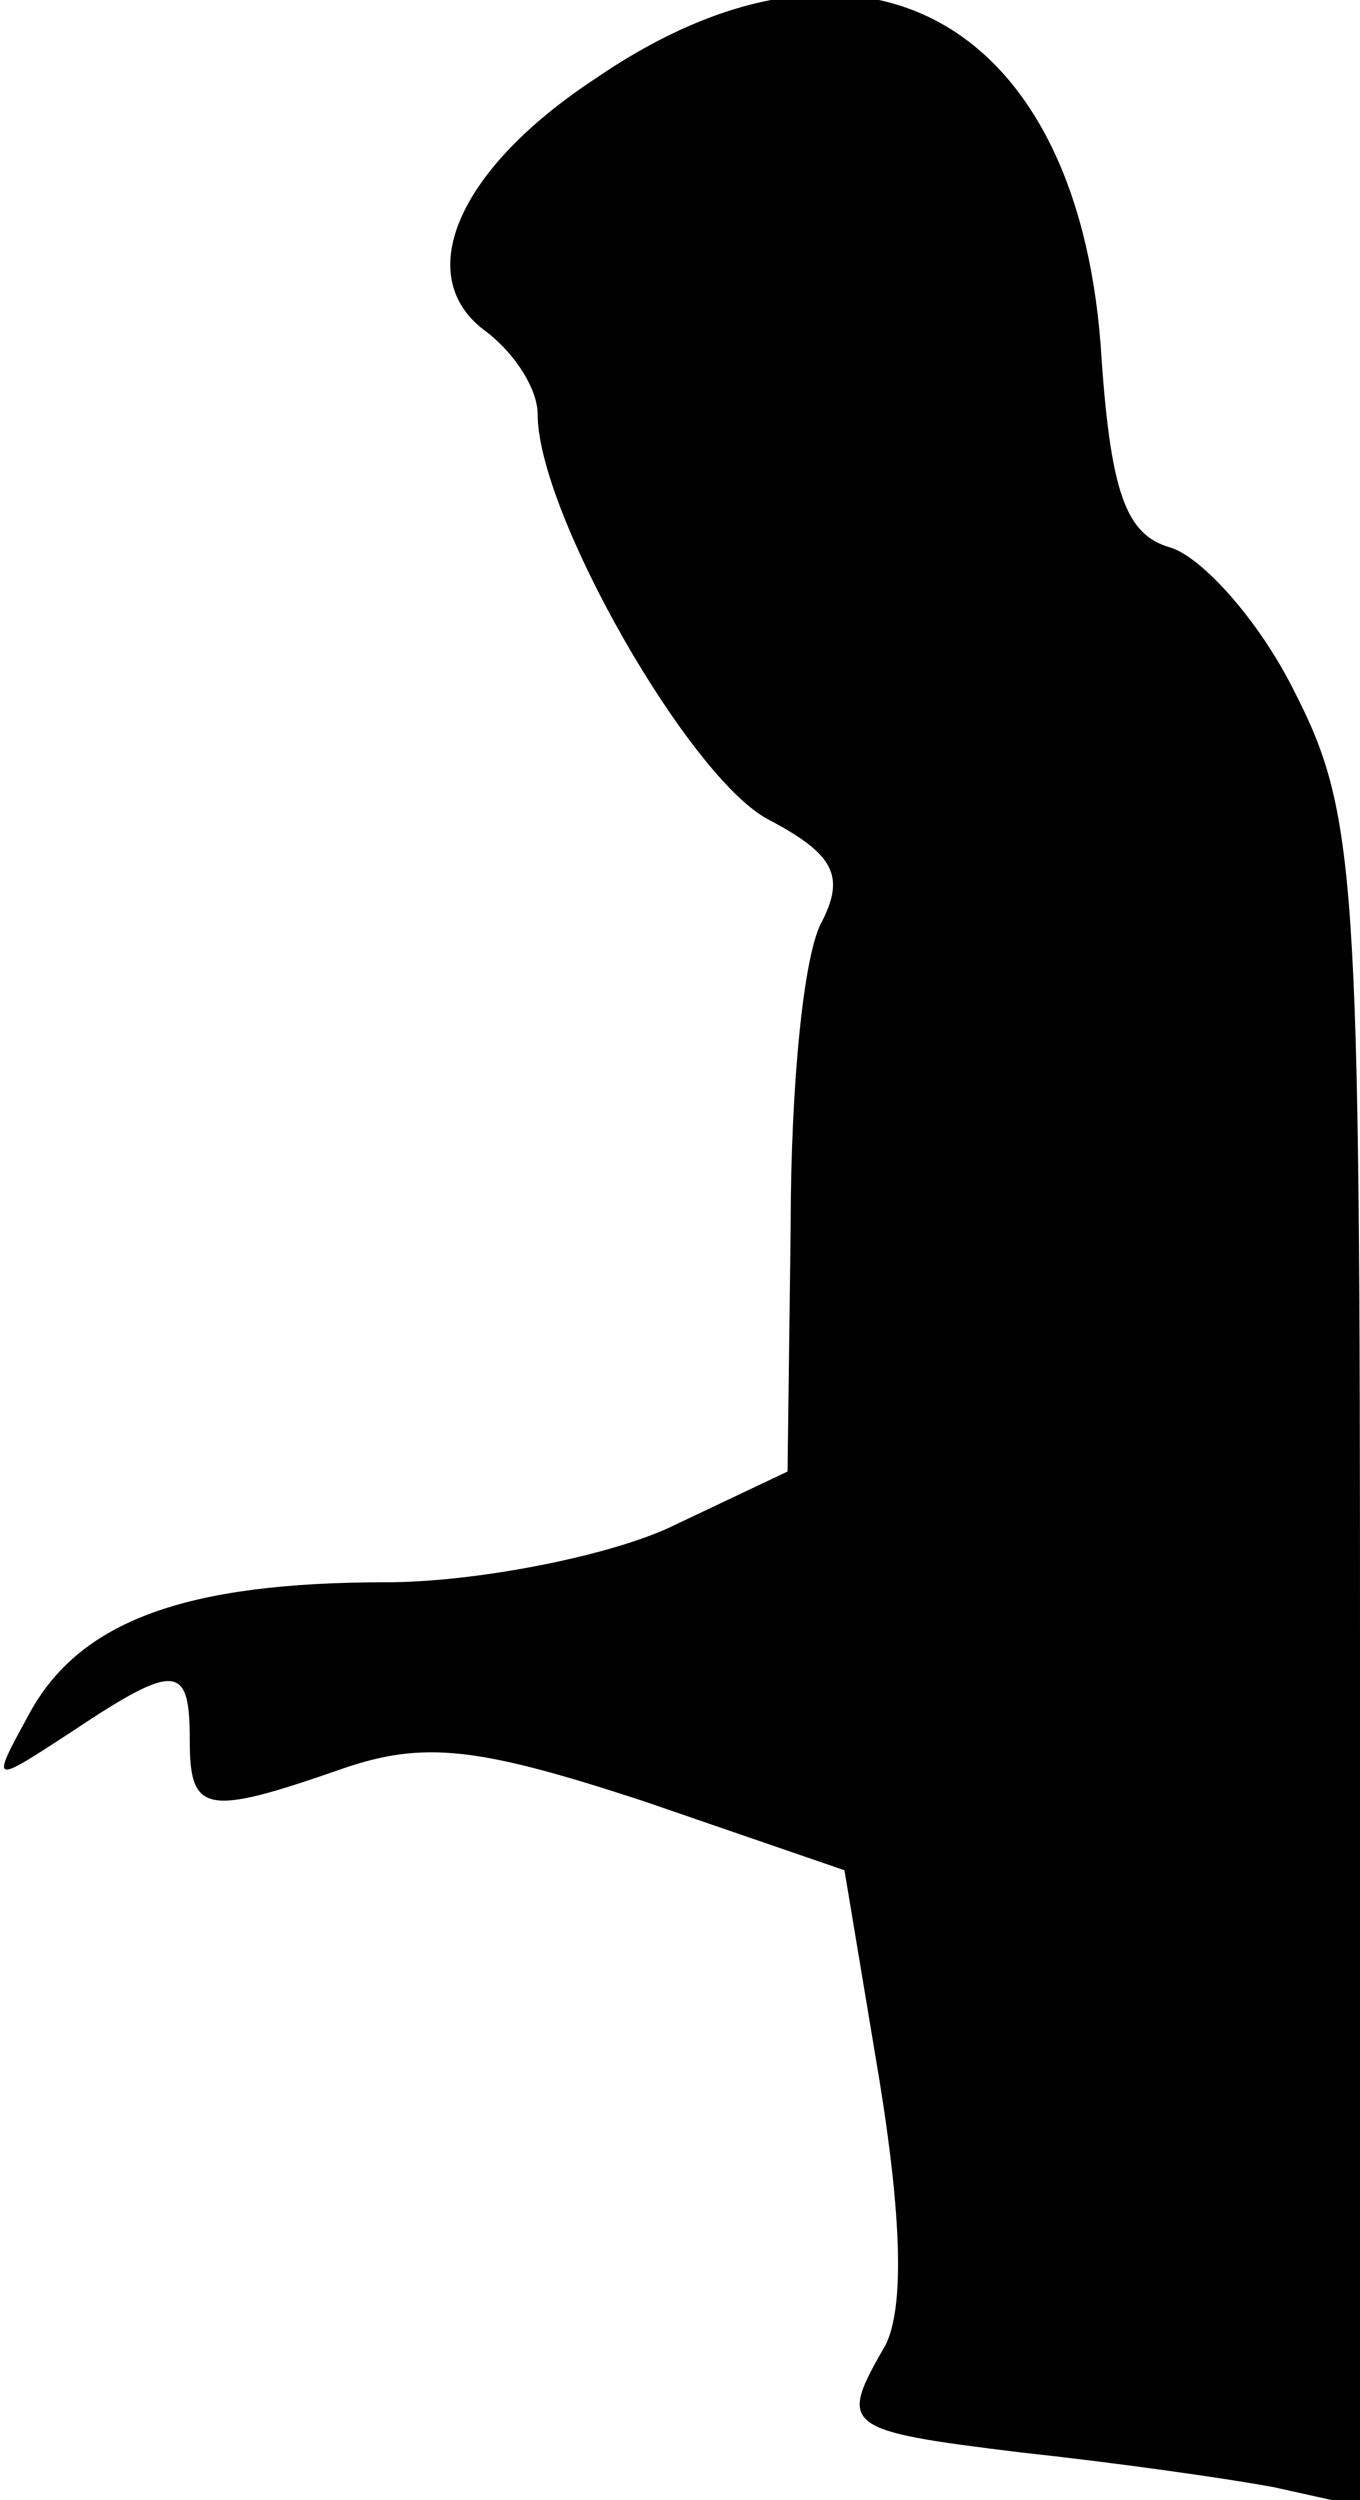 <?xml version="1.0" standalone="no"?>
<!DOCTYPE svg PUBLIC "-//W3C//DTD SVG 20010904//EN"
 "http://www.w3.org/TR/2001/REC-SVG-20010904/DTD/svg10.dtd">
<svg version="1.0" xmlns="http://www.w3.org/2000/svg"
 width="43pt" height="79pt" viewBox="0 0 43 79"
 preserveAspectRatio="xMidYMid meet">
<g transform="translate(0,79) scale(0.1,-0.1)"
fill="#000000" stroke="none">
<path fill="#000000" stroke="none" d="M188 765 c-44 -29 -58 -63 -34 -80 9
-7 16 -18 16 -26 0 -31 48 -115 73 -128 21 -11 24 -18 17 -32 -6 -10 -10 -53
-10 -96 l-1 -78 -38 -18 c-20 -9 -61 -17 -89 -17 -63 0 -97 -12 -113 -42 -12
-22 -12 -22 14 -5 33 22 37 21 37 -3 0 -23 5 -24 48 -9 26 9 43 7 95 -10 l64
-22 11 -66 c7 -43 8 -72 2 -84 -15 -26 -14 -27 43 -34 28 -3 64 -8 80 -11 l27
-6 0 267 c0 249 -1 268 -21 307 -11 22 -29 42 -39 45 -14 4 -19 17 -22 64 -8
104 -77 141 -160 84z"/>
</g>
</svg>
